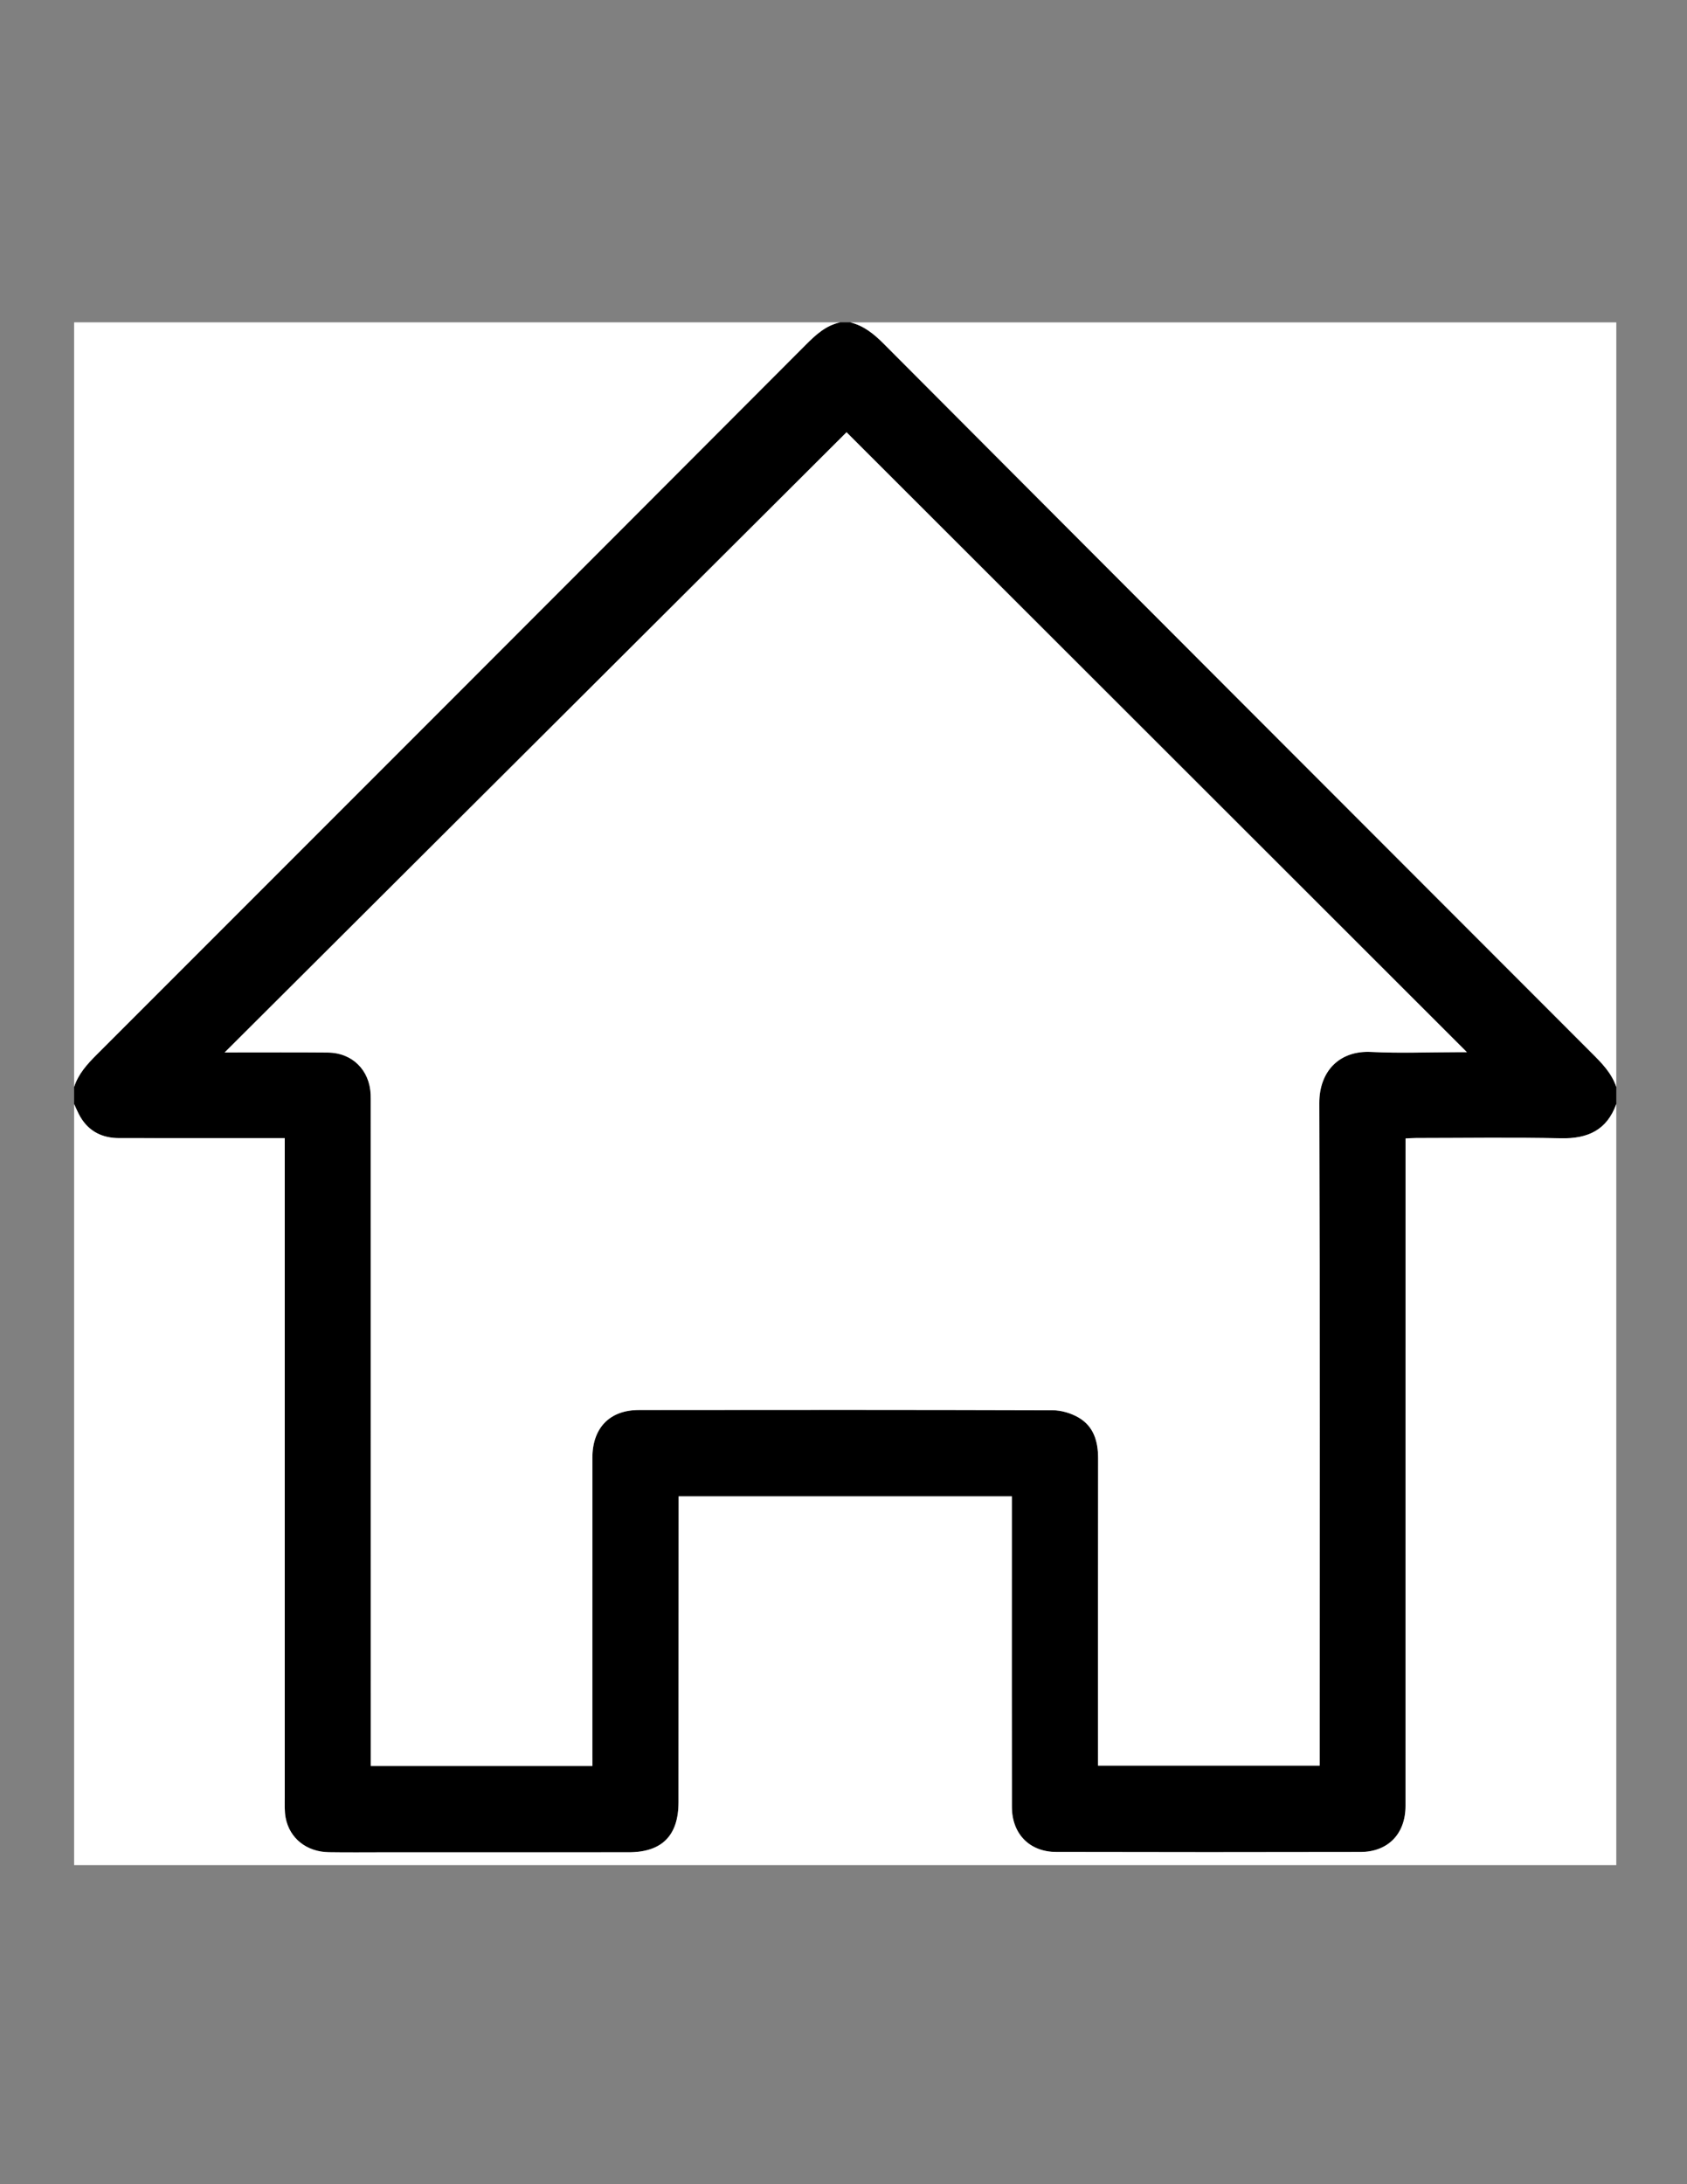 <?xml version="1.0" encoding="utf-8"?>
<!-- Generator: Adobe Illustrator 23.0.2, SVG Export Plug-In . SVG Version: 6.00 Build 0)  -->
<svg version="1.1" id="Capa_1" xmlns="http://www.w3.org/2000/svg" xmlns:xlink="http://www.w3.org/1999/xlink" x="0px" y="0px"
	 viewBox="0 0 612 792" style="enable-background:new 0 0 612 792;" xml:space="preserve">
<rect x="0" y="0" width="612" height="792" fill="#808080" stroke="none"/>
<style type="text/css">
	.st0{fill:#FFFFFF;}
</style>
<g>
	<path d="M26.89,400.35c0-2.07,0-4.14,0-6.22c1.55-4.76,4.78-8.29,8.25-11.77c85.77-85.73,171.52-171.49,257.18-257.34
		c3.66-3.67,7.25-7,12.44-8.13c1.24,0,2.49,0,3.73,0c4.86,1.22,8.46,4.11,12,7.66c85.55,85.81,171.2,171.52,256.87,257.21
		c3.68,3.68,7.29,7.31,8.99,12.37c0,2.07,0,4.14,0,6.22c-3.42,9.46-10.36,12.63-20.09,12.42c-17.5-0.39-35.01-0.11-52.52-0.1
		c-1.2,0-2.4,0.1-3.84,0.17c0,1.64,0,2.97,0,4.3c0,79.24,0.01,158.49-0.01,237.73c0,10.09-6.33,16.68-16.38,16.7
		c-36.77,0.08-73.55,0.08-110.32-0.01c-9.73-0.02-16.09-6.59-16.1-16.35c-0.05-30.45-0.02-60.91-0.02-91.36c0-7.03,0-14.06,0-21.24
		c-40.43,0-80.53,0-120.88,0c0,1.5,0,2.73,0,3.97c-0.01,35.63-0.02,71.26-0.04,106.9c-0.01,12.15-6.02,18.19-18.09,18.19
		c-29.42,0.01-58.84,0.01-88.25,0.01c-6.84,0-13.67,0.08-20.51-0.03c-8.03-0.13-14.23-5.01-15.67-12.44
		c-0.46-2.41-0.33-4.95-0.33-7.43c-0.01-78.41-0.01-156.83,0-235.24c0-1.2,0-2.39,0-3.83c-1.83,0-3.17,0-4.51,0
		c-18.54,0-37.08,0.02-55.62-0.01c-6.02-0.01-10.86-2.35-14-7.65C28.29,403.54,27.65,401.91,26.89,400.35z M214.91,640.33
		c0-1.61,0-2.93,0-4.25c0-35.84-0.01-71.69,0.01-107.53c0-10.73,6.23-17.26,16.82-17.28c50.03-0.06,100.07-0.08,150.1,0.08
		c3.15,0.01,6.63,1.03,9.37,2.6c5.56,3.19,7.18,8.66,7.17,14.87c-0.06,35.74-0.03,71.48-0.03,107.22c0,1.4,0,2.8,0,4.18
		c27.08,0,53.62,0,80.4,0c0-1.73,0-3.16,0-4.6c0.01-78.52,0.14-157.05-0.13-235.57c-0.04-11.7,7.38-19.19,18.79-18.62
		c10.44,0.53,20.92,0.1,31.38,0.09c1.09,0,2.17,0,3.38,0c-75.51-75.42-150.72-150.55-225.05-224.79
		C232.2,231.4,156.89,306.48,81.51,381.62c0.98,0,2.1,0,3.22,0c11.4,0.01,22.79-0.06,34.19,0.04c8.89,0.08,15.21,6.37,15.55,15.24
		c0.04,1.14,0.03,2.28,0.03,3.42c0.01,78.63,0.01,157.25,0.02,235.88c0,1.31,0,2.63,0,4.13
		C161.38,640.33,187.86,640.33,214.91,640.33z"/>
	<path class="st0" d="M26.89,400.35c0.75,1.56,1.4,3.19,2.28,4.67c3.14,5.3,7.98,7.64,14,7.65c18.54,0.03,37.08,0.01,55.62,0.01
		c1.34,0,2.67,0,4.51,0c0,1.43,0,2.63,0,3.83c0,78.41-0.01,156.83,0,235.24c0,2.48-0.14,5.02,0.33,7.43
		c1.44,7.44,7.63,12.32,15.67,12.44c6.83,0.11,13.67,0.03,20.51,0.03c29.42,0,58.84,0,88.25-0.01c12.07,0,18.09-6.04,18.09-18.19
		c0.02-35.63,0.03-71.26,0.04-106.9c0-1.23,0-2.46,0-3.97c40.34,0,80.45,0,120.88,0c0,7.18,0,14.21,0,21.24
		c0,30.45-0.03,60.91,0.02,91.36c0.01,9.76,6.37,16.33,16.1,16.35c36.77,0.09,73.55,0.09,110.32,0.01
		c10.06-0.02,16.38-6.61,16.38-16.7c0.01-79.24,0.01-158.49,0.01-237.73c0-1.33,0-2.66,0-4.3c1.44-0.07,2.64-0.17,3.84-0.17
		c17.51-0.01,35.02-0.29,52.52,0.1c9.73,0.22,16.68-2.96,20.09-12.42c0,92,0,184,0,276c-186.49,0-372.97,0-559.46,0
		C26.89,584.35,26.89,492.35,26.89,400.35z"/>
	<path class="st0" d="M586.35,394.14c-1.7-5.07-5.31-8.7-8.99-12.37c-85.67-85.69-171.32-171.4-256.87-257.21
		c-3.54-3.55-7.15-6.44-12-7.66c92.62,0,185.24,0,277.87,0C586.35,209.31,586.35,301.72,586.35,394.14z"/>
	<path class="st0" d="M304.76,116.89c-5.18,1.14-8.77,4.46-12.44,8.13c-85.66,85.85-171.4,171.61-257.18,257.34
		c-3.48,3.47-6.7,7-8.25,11.77c0-92.36,0-184.73,0-277.24C119.51,116.89,212.13,116.89,304.76,116.89z"/>
	<path class="st0" d="M214.91,640.33c-27.05,0-53.52,0-80.4,0c0-1.5,0-2.82,0-4.13c-0.01-78.63-0.01-157.25-0.02-235.88
		c0-1.14,0.01-2.28-0.03-3.42c-0.34-8.87-6.66-15.17-15.55-15.24c-11.39-0.1-22.79-0.04-34.19-0.04c-1.12,0-2.23,0-3.22,0
		c75.38-75.13,150.69-150.21,225.6-224.88c74.33,74.25,149.54,149.37,225.05,224.79c-1.21,0-2.3,0-3.38,0
		c-10.46,0.01-20.95,0.43-31.38-0.09c-11.41-0.57-18.83,6.92-18.79,18.62c0.27,78.52,0.13,157.04,0.13,235.57c0,1.43,0,2.87,0,4.6
		c-26.78,0-53.32,0-80.4,0c0-1.38,0-2.78,0-4.18c0-35.74-0.03-71.48,0.03-107.22c0.01-6.21-1.61-11.68-7.17-14.87
		c-2.74-1.57-6.22-2.59-9.37-2.6c-50.03-0.15-100.07-0.14-150.1-0.08c-10.59,0.01-16.81,6.54-16.82,17.28
		c-0.01,35.84-0.01,71.69-0.01,107.53C214.91,637.4,214.91,638.72,214.91,640.33z"/>
</g>
</svg>
